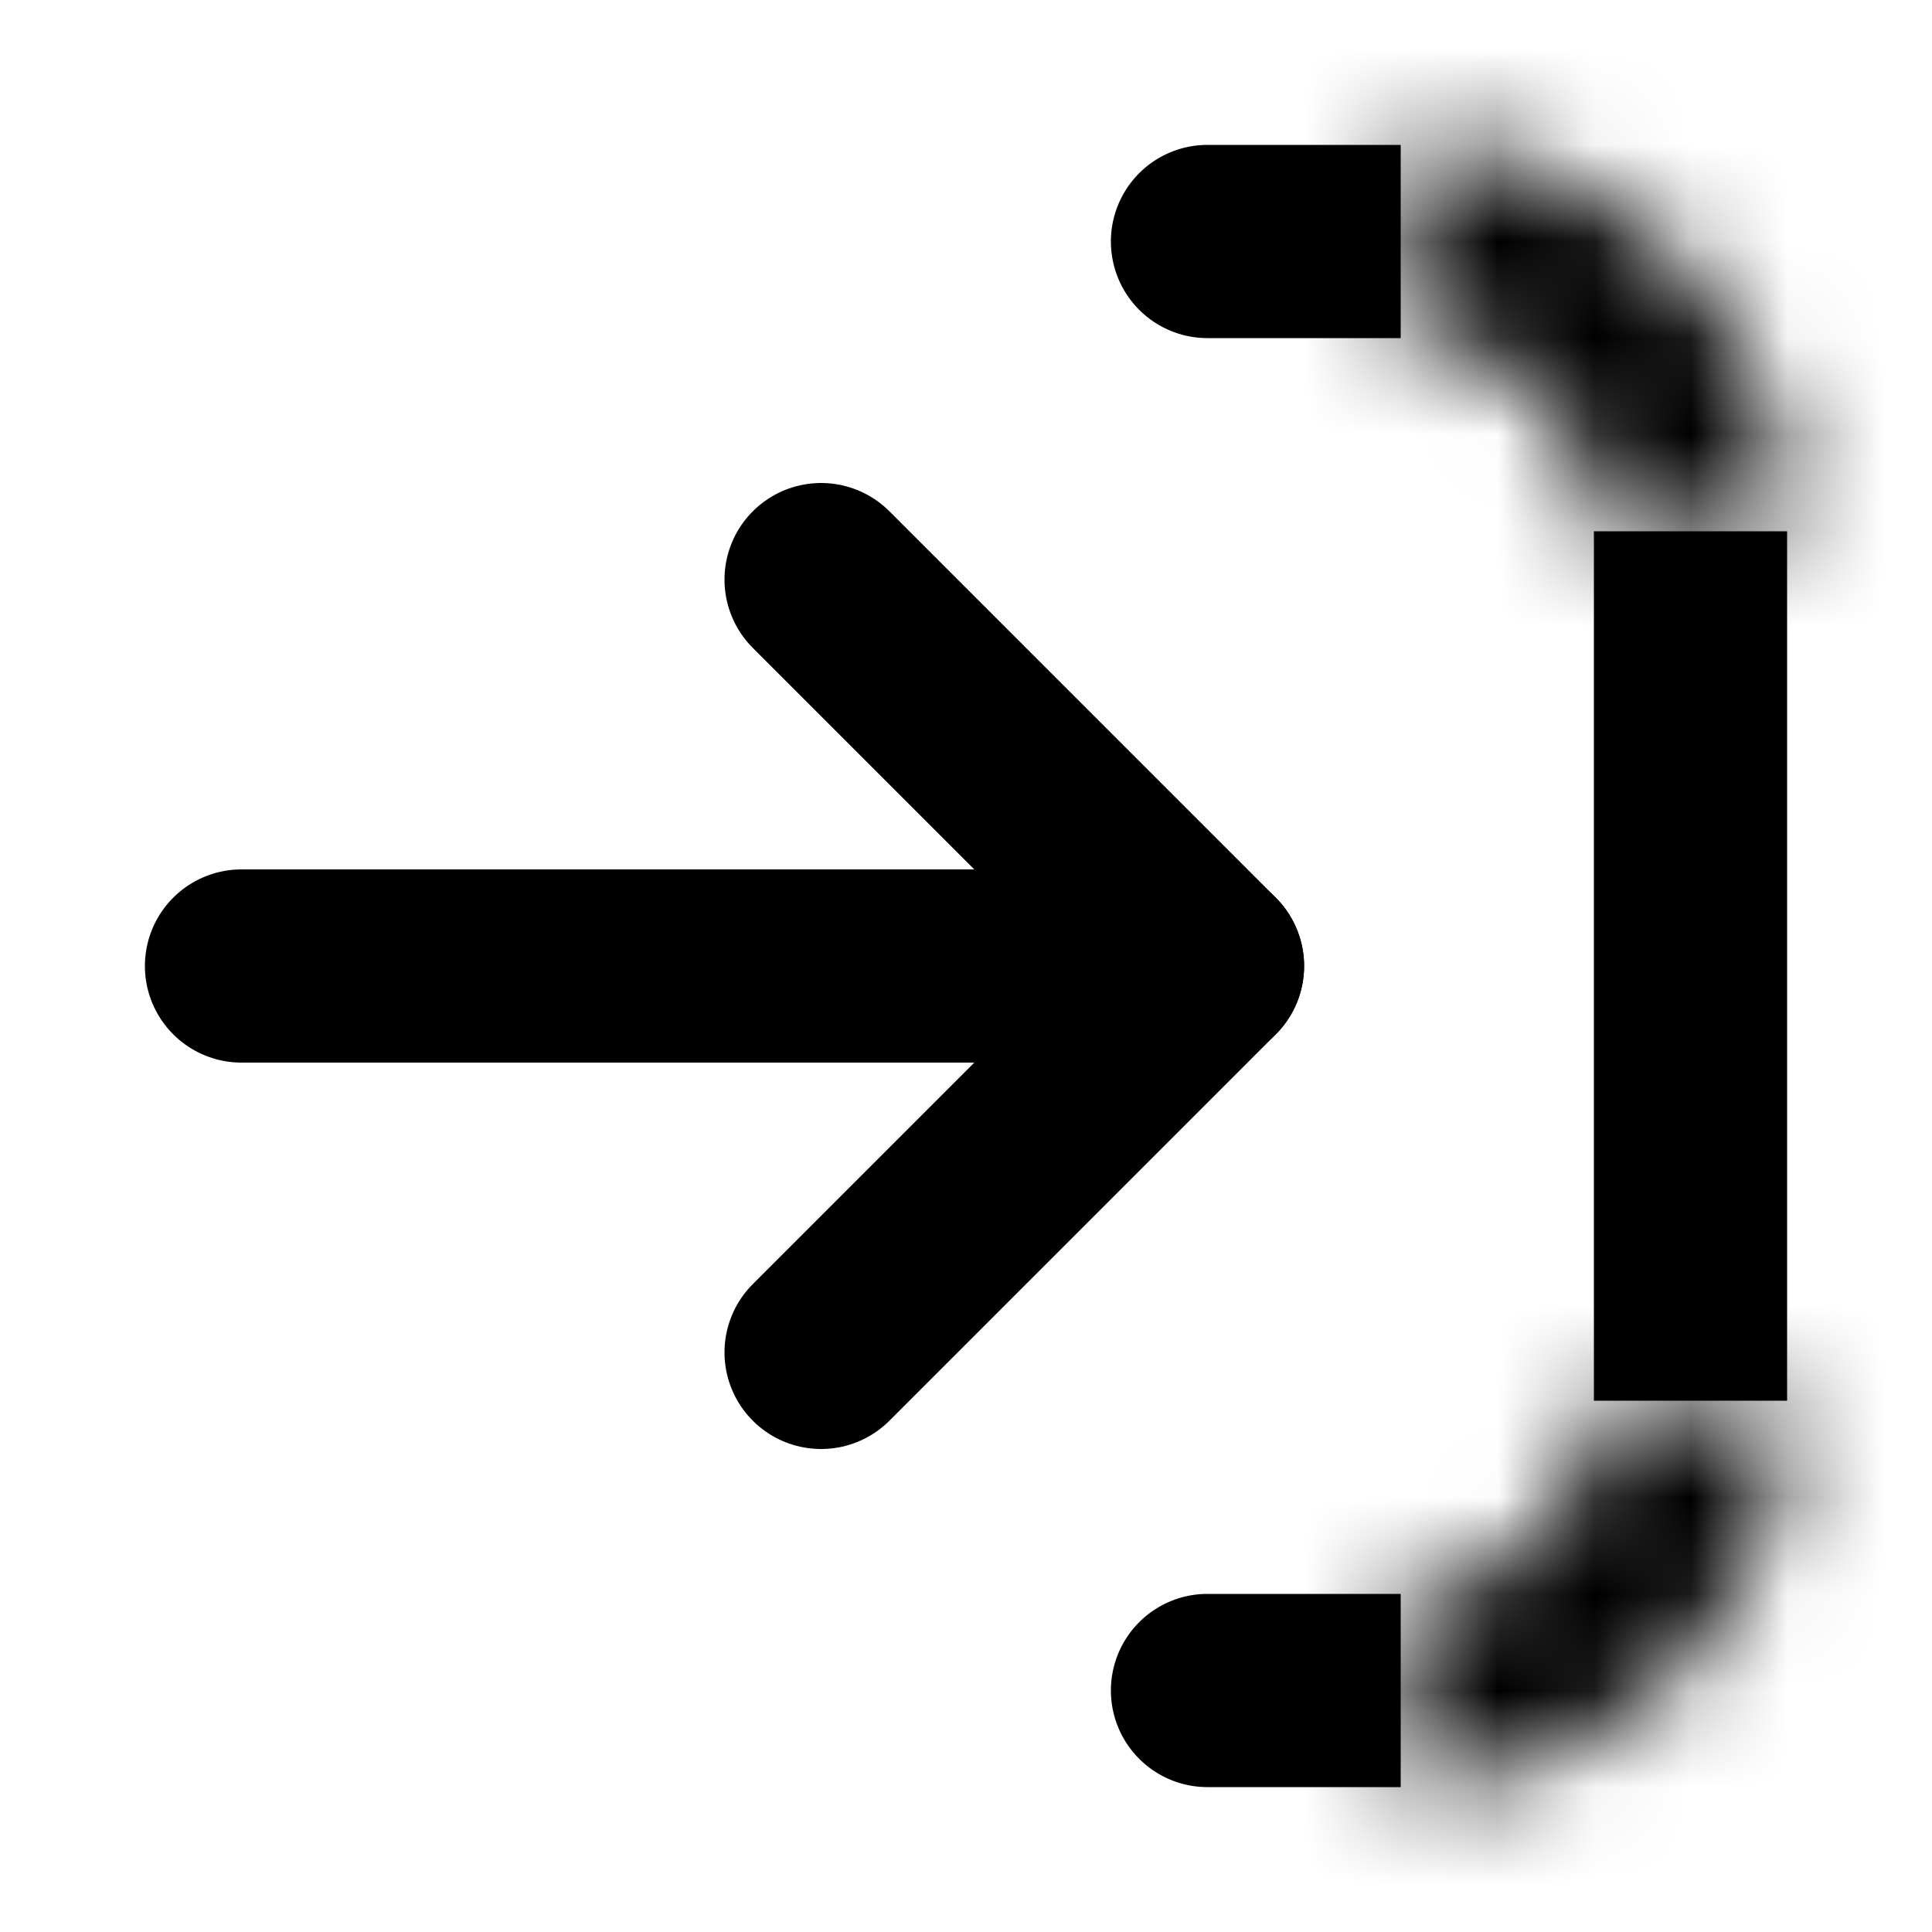 <svg xmlns="http://www.w3.org/2000/svg" width="20" height="20" fill="none">
  <path stroke="#000" stroke-linecap="round" stroke-width="2" d="M2.5 10h10"/>
  <path fill="#000" d="M12.5 1.5a1 1 0 1 0 0 2v-2Zm1 2h1v-2h-1v2Zm-1 0h1v-2h-1v2Z"/>
  <path stroke="#000" stroke-linecap="round" stroke-width="2" d="m8.5 6 4 4M8.5 14l4-4"/>
  <mask id="a" fill="#fff">
    <path d="M18.5 5.5a4 4 0 0 0-4-4v2a2 2 0 0 1 2 2h2Z"/>
  </mask>
  <path stroke="#000" stroke-linejoin="round" stroke-width="4" d="M18.5 5.5a4 4 0 0 0-4-4v2a2 2 0 0 1 2 2h2Z" mask="url(#a)"/>
  <path fill="#000" d="M12.5 18.5a1 1 0 1 1 0-2v2Zm1-2h1v2h-1v-2Zm-1 0h1v2h-1v-2Z"/>
  <mask id="b" fill="#fff">
    <path d="M18.5 14.5a4 4 0 0 1-4 4v-2a2 2 0 0 0 2-2h2Z"/>
  </mask>
  <path stroke="#000" stroke-linejoin="round" stroke-width="4" d="M18.5 14.5a4 4 0 0 1-4 4v-2a2 2 0 0 0 2-2h2Z" mask="url(#b)"/>
  <path stroke="#000" stroke-linecap="square" stroke-width="2" d="M17.5 6.5v7"/>
</svg>
